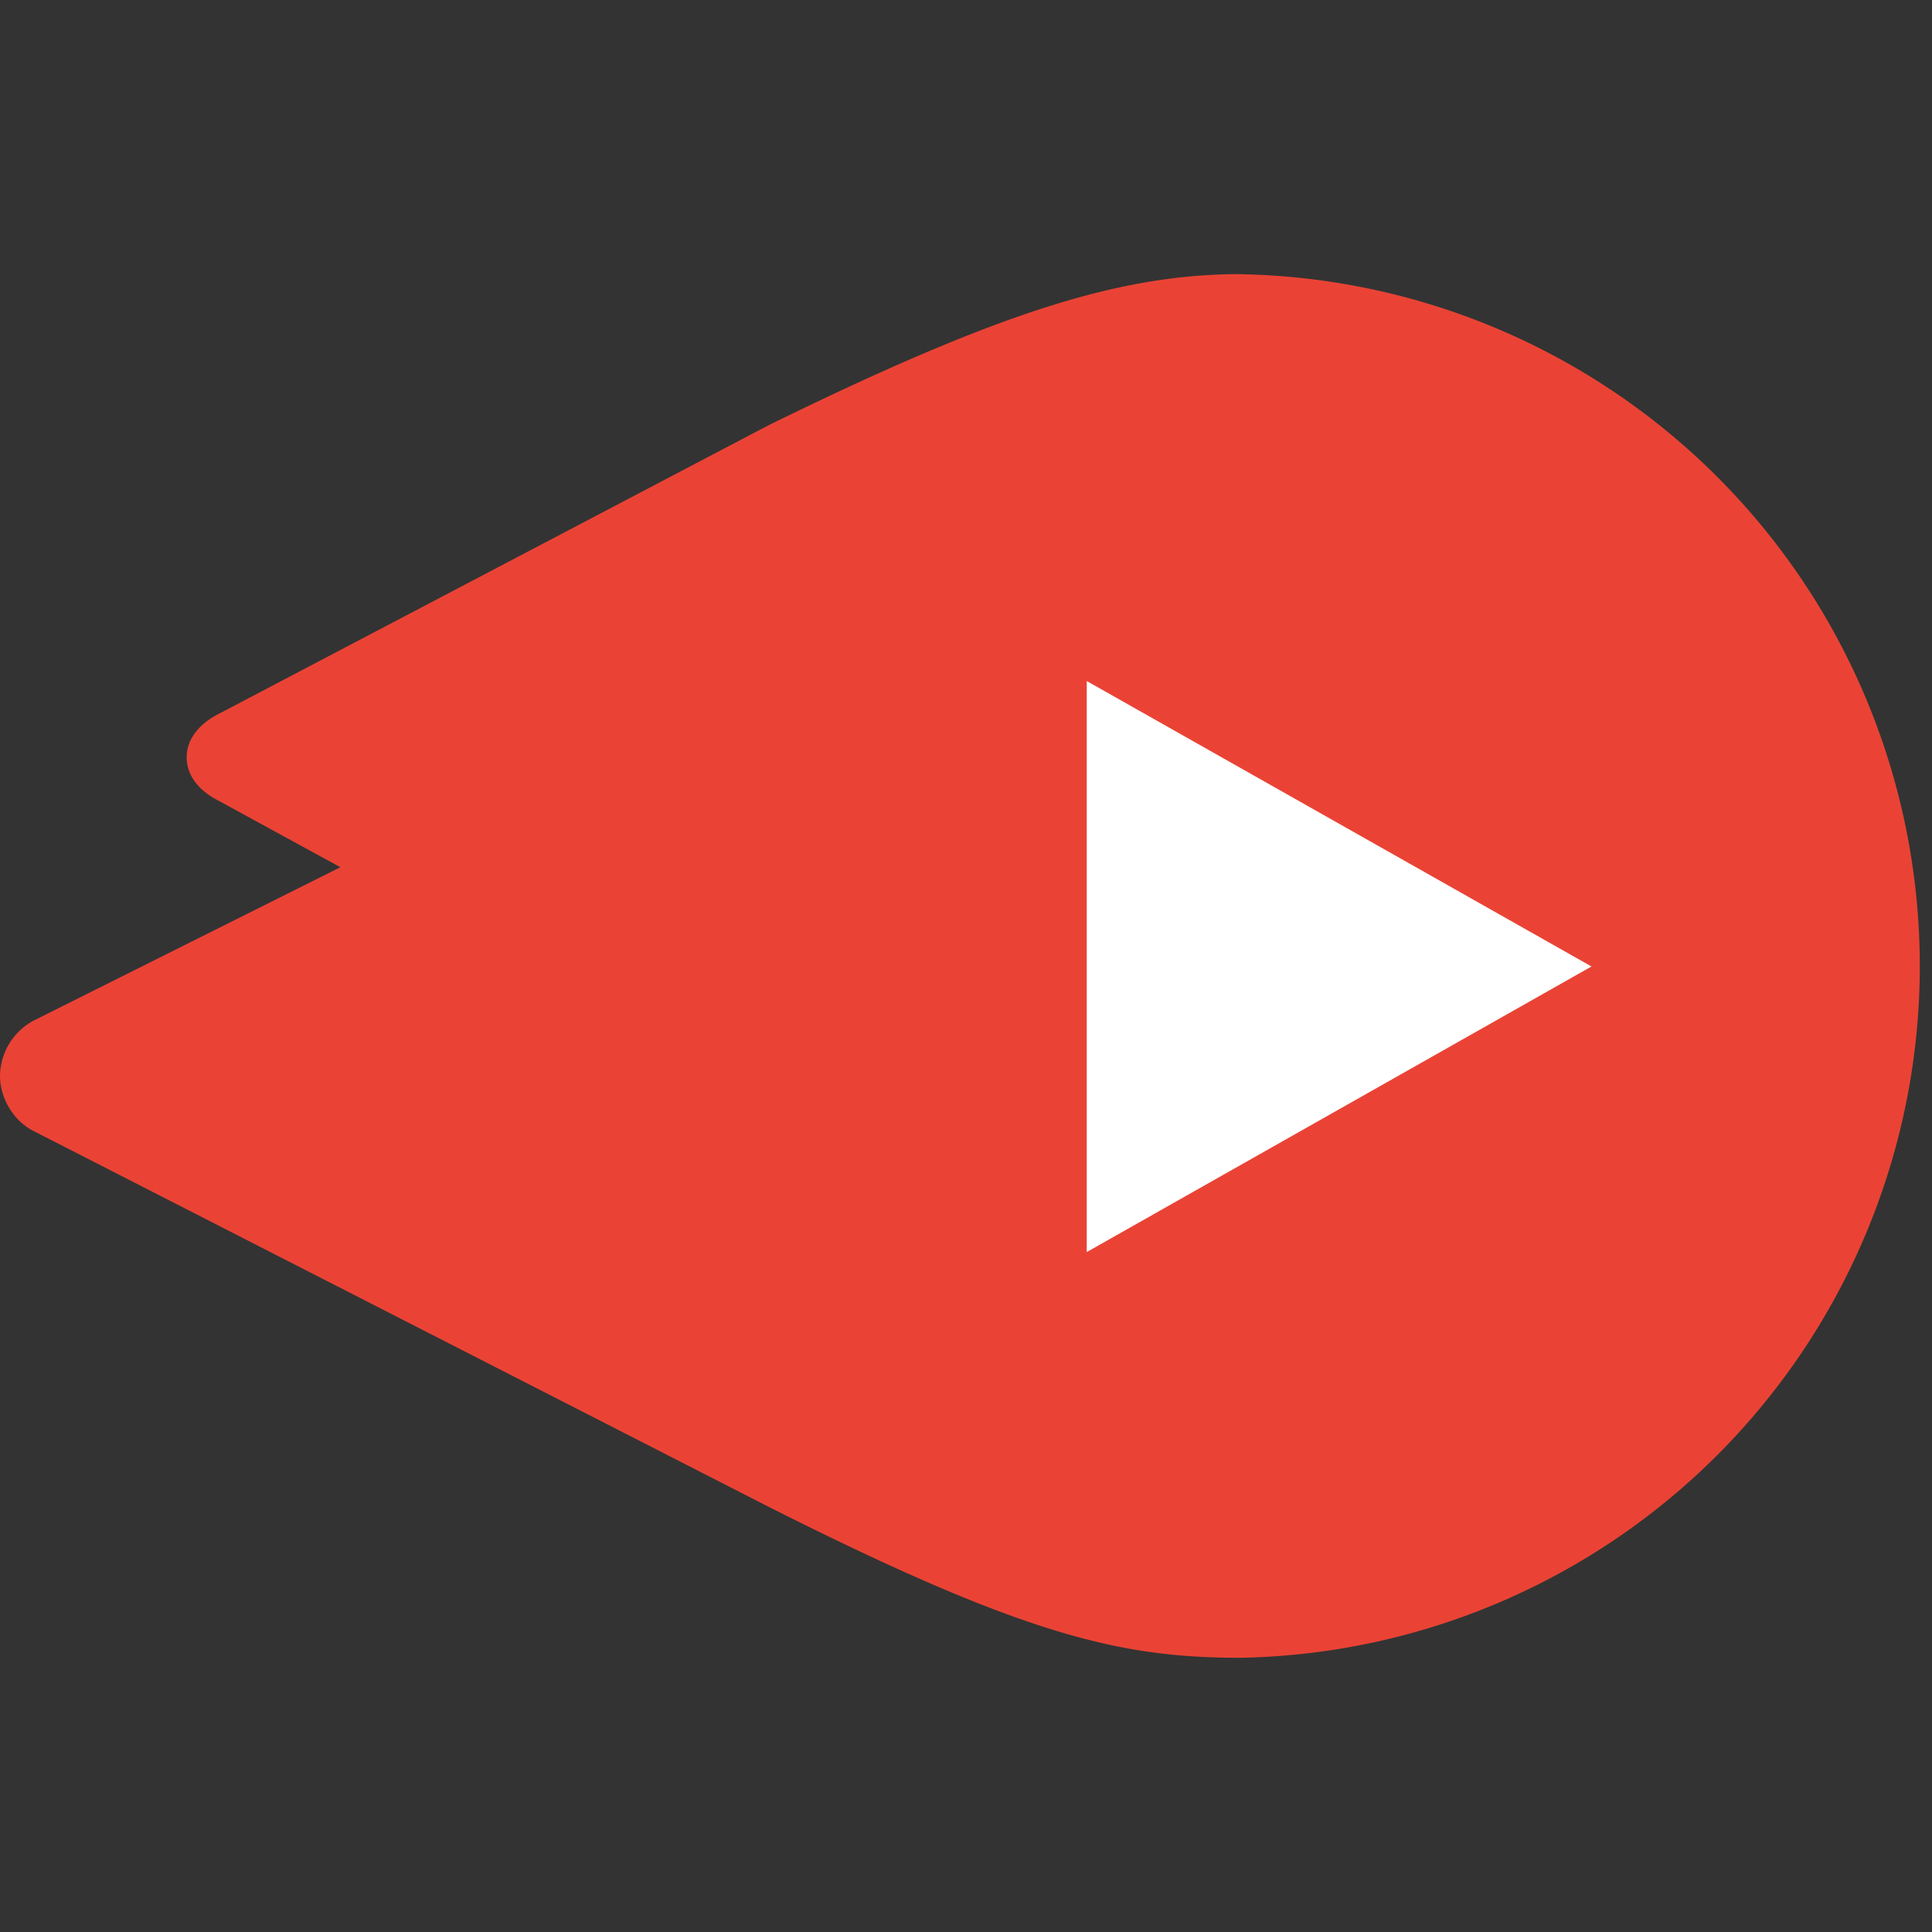 <svg viewBox="0 0 16 16" xmlns="http://www.w3.org/2000/svg"><rect x="0" y="0" width="16" height="16" fill="#333333" stroke="none"/><g fill="none"><path d="M10.276 2.27c-1 0-2.003.316-3.91 1.251L1.819 5.908c-.182.091-.273.222-.273.364s.09.273.273.364l1 .546L.273 8.455A.528.528 0 0 0 0 8.909c0 .185.11.37.273.455l6.093 3.115c2.133 1.075 2.926 1.25 3.91 1.25a5.73 5.73 0 0 0 0-11.458z" fill="#EA4335"/><path fill="#FFF" d="M9 10.369l4.18-2.365L9 5.64z"/></g></svg>